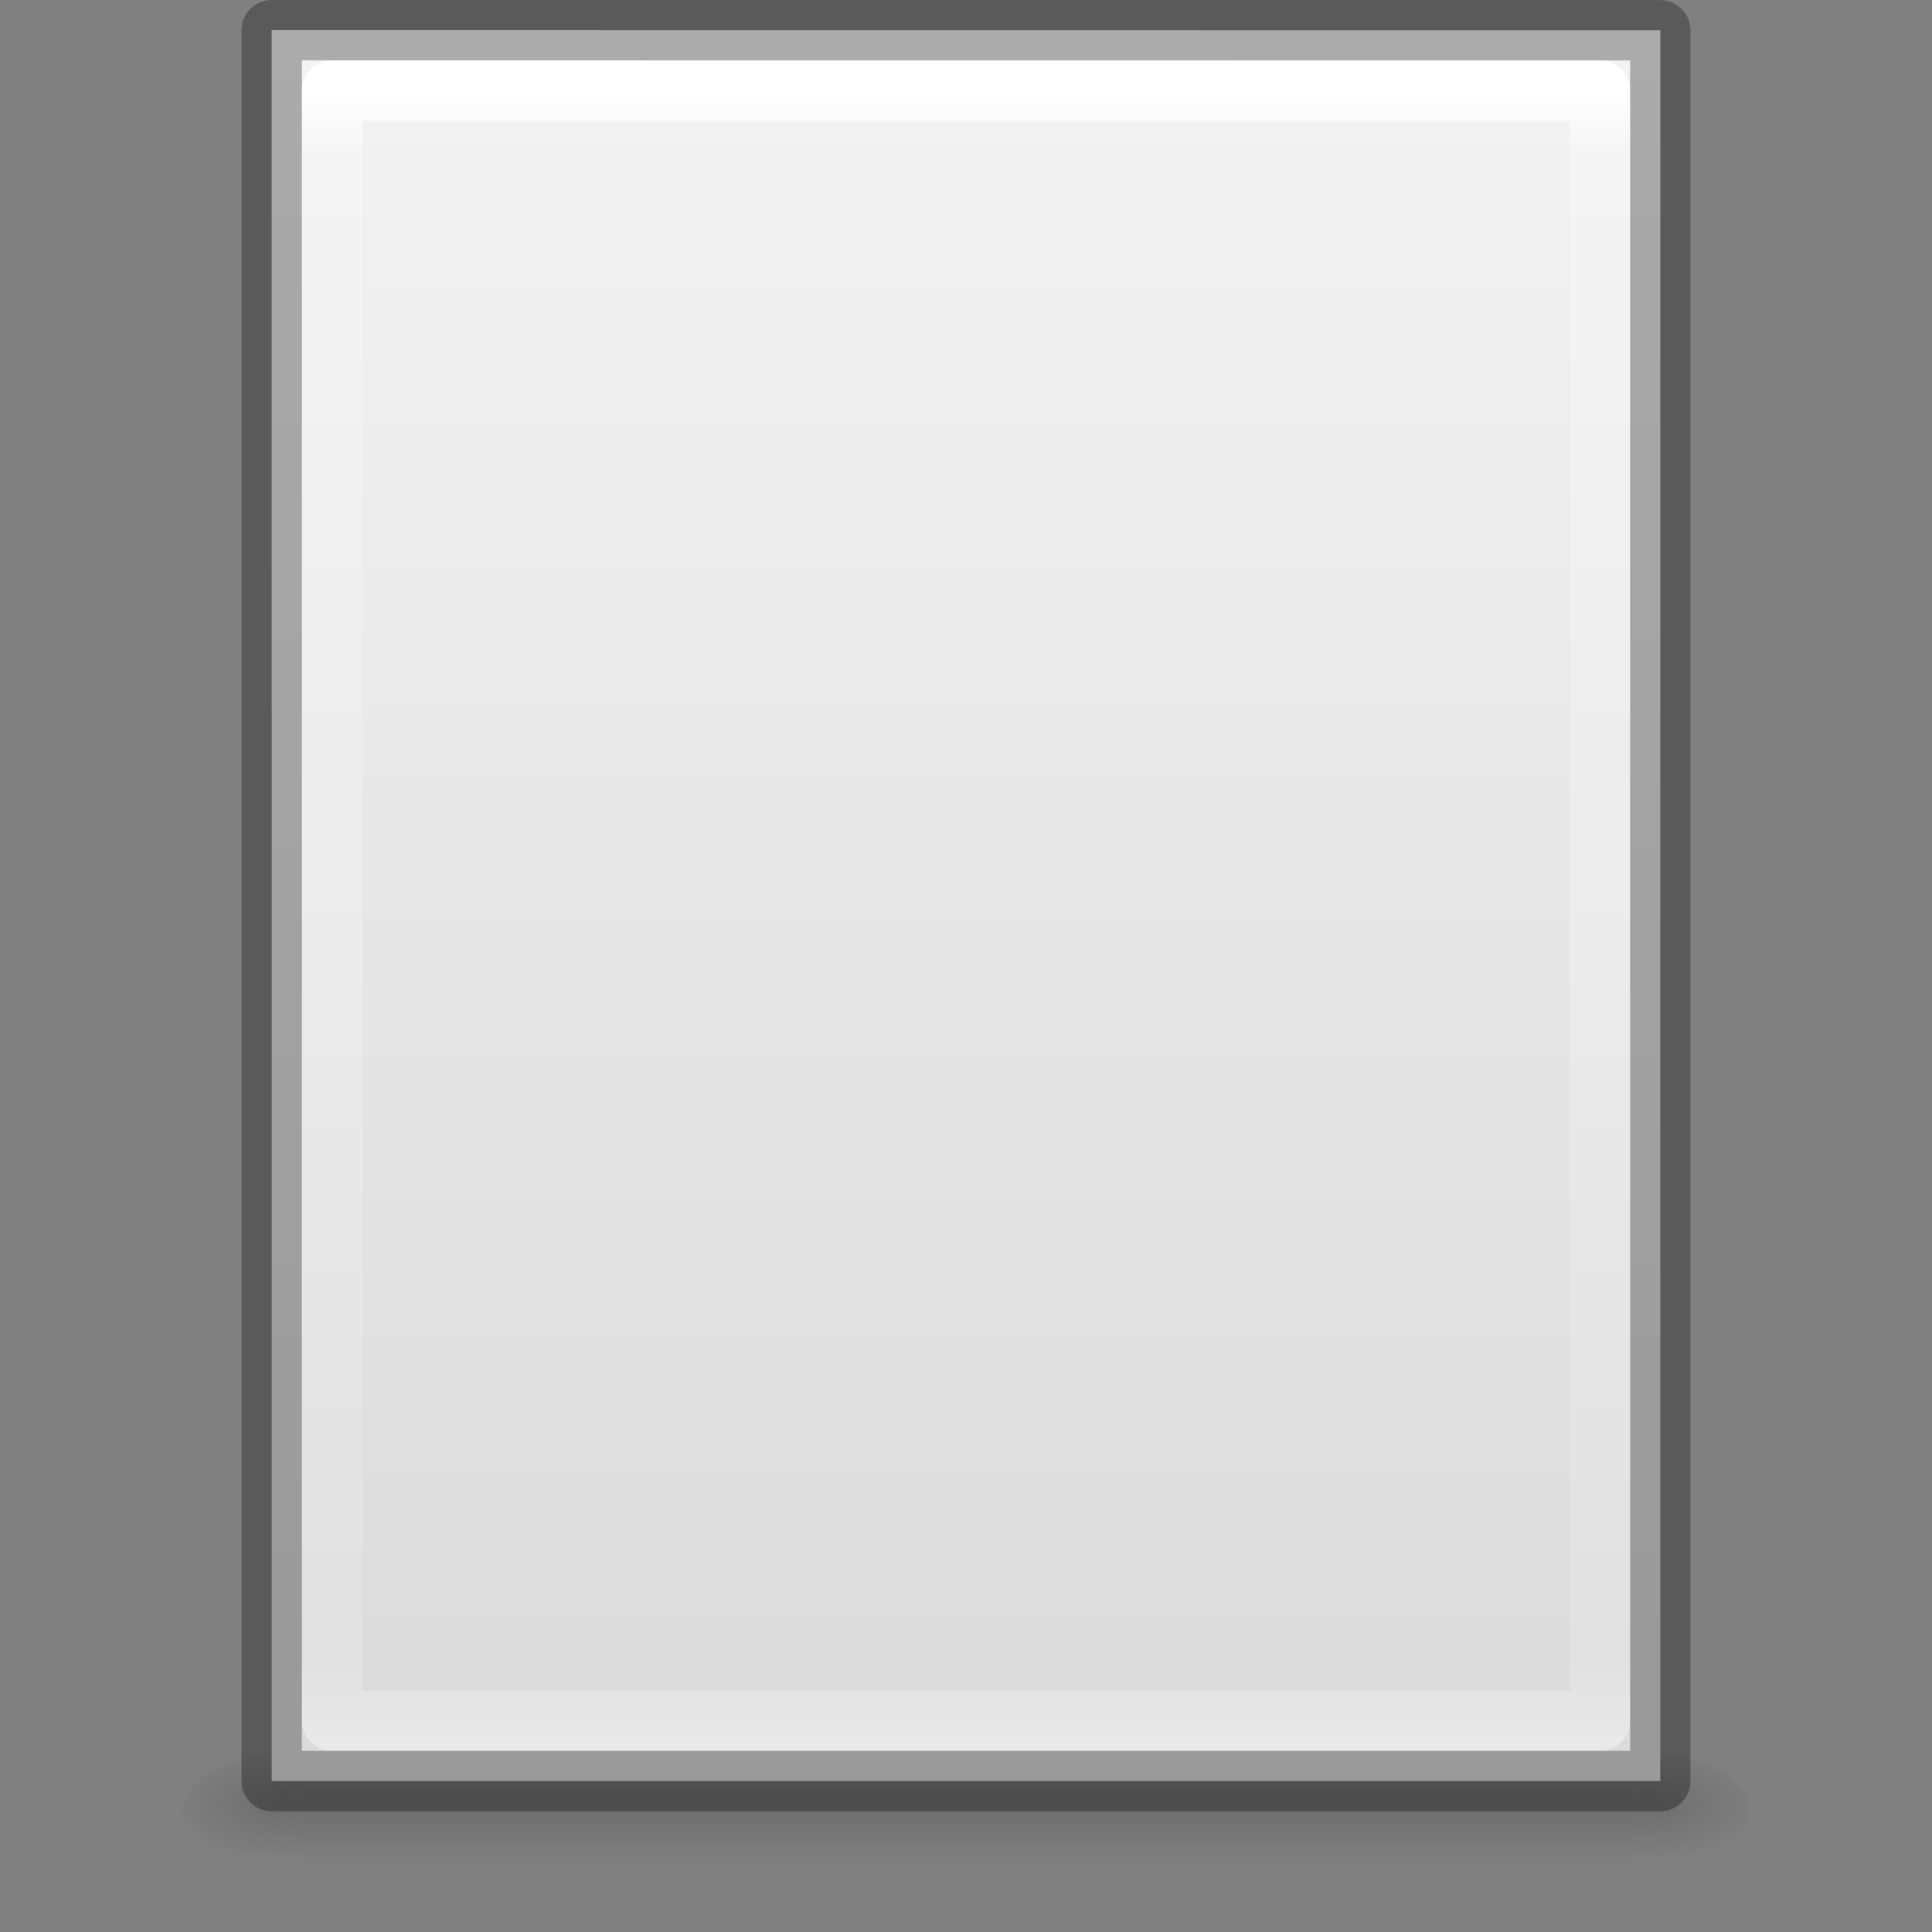 <svg xmlns="http://www.w3.org/2000/svg" xmlns:xlink="http://www.w3.org/1999/xlink" width="32" height="32" version="1.1"><rect width="100%" height="100%" fill="#808080" stroke="none"/><defs><linearGradient id="a"><stop offset="0"/><stop offset="1" stop-opacity="0"/></linearGradient><linearGradient id="g" x1="24" x2="24" y1="5.564" y2="43" gradientTransform="matrix(.568 0 0 .73 2.378 -2.514)" gradientUnits="userSpaceOnUse"><stop offset="0" stop-color="#fff"/><stop offset=".036" stop-color="#fff" stop-opacity=".235"/><stop offset=".951" stop-color="#fff" stop-opacity=".157"/><stop offset="1" stop-color="#fff" stop-opacity=".392"/></linearGradient><linearGradient id="h" x1="25.132" x2="25.132" y1=".985" y2="47.013" gradientTransform="matrix(.657 0 0 .63 .229 -1.09)" gradientUnits="userSpaceOnUse"><stop offset="0" stop-color="#f4f4f4"/><stop offset="1" stop-color="#dbdbdb"/></linearGradient><radialGradient id="j" cx="605.71" cy="486.65" r="117.14" gradientTransform="matrix(.016 0 0 .008 17.61 25.981)" gradientUnits="userSpaceOnUse" xlink:href="#a"/><radialGradient id="k" cx="605.71" cy="486.65" r="117.14" gradientTransform="matrix(-.016 0 0 .008 14.39 25.981)" gradientUnits="userSpaceOnUse" xlink:href="#a"/><linearGradient id="i" x1="302.86" x2="302.86" y1="366.65" y2="609.51" gradientTransform="matrix(.046 0 0 .008 -.542 25.981)" gradientUnits="userSpaceOnUse"><stop offset="0" stop-opacity="0"/><stop offset=".5"/><stop offset="1" stop-opacity="0"/></linearGradient></defs><rect width="22.1" height="2" x="4.95" y="29" fill="url(#i)" opacity=".15"/><path fill="url(#k)" d="m4.95 29v2c-0.807 0.004-1.95-0.448-1.95-1 0-0.552 0.9-1 1.95-1z" opacity=".15"/><path fill="url(#j)" d="m27.05 29v2c0.807 0.004 1.95-0.448 1.95-1 0-0.552-0.9-1-1.95-1z" opacity=".15"/><path fill="url(#h)" d="m4.5 0.5c5.271 0 23 0.002 23 0.002l0 28.998h-23v-29z"/><path fill="none" stroke="url(#g)" stroke-linecap="round" stroke-linejoin="round" d="m26.5 28.5h-21v-27h21z"/><path fill="none" stroke="#000" stroke-linejoin="round" stroke-width="1" d="m4.5 0.5c5.271 0 23 0.002 23 0.002l0 28.998h-23v-29z" opacity=".3"/></svg>